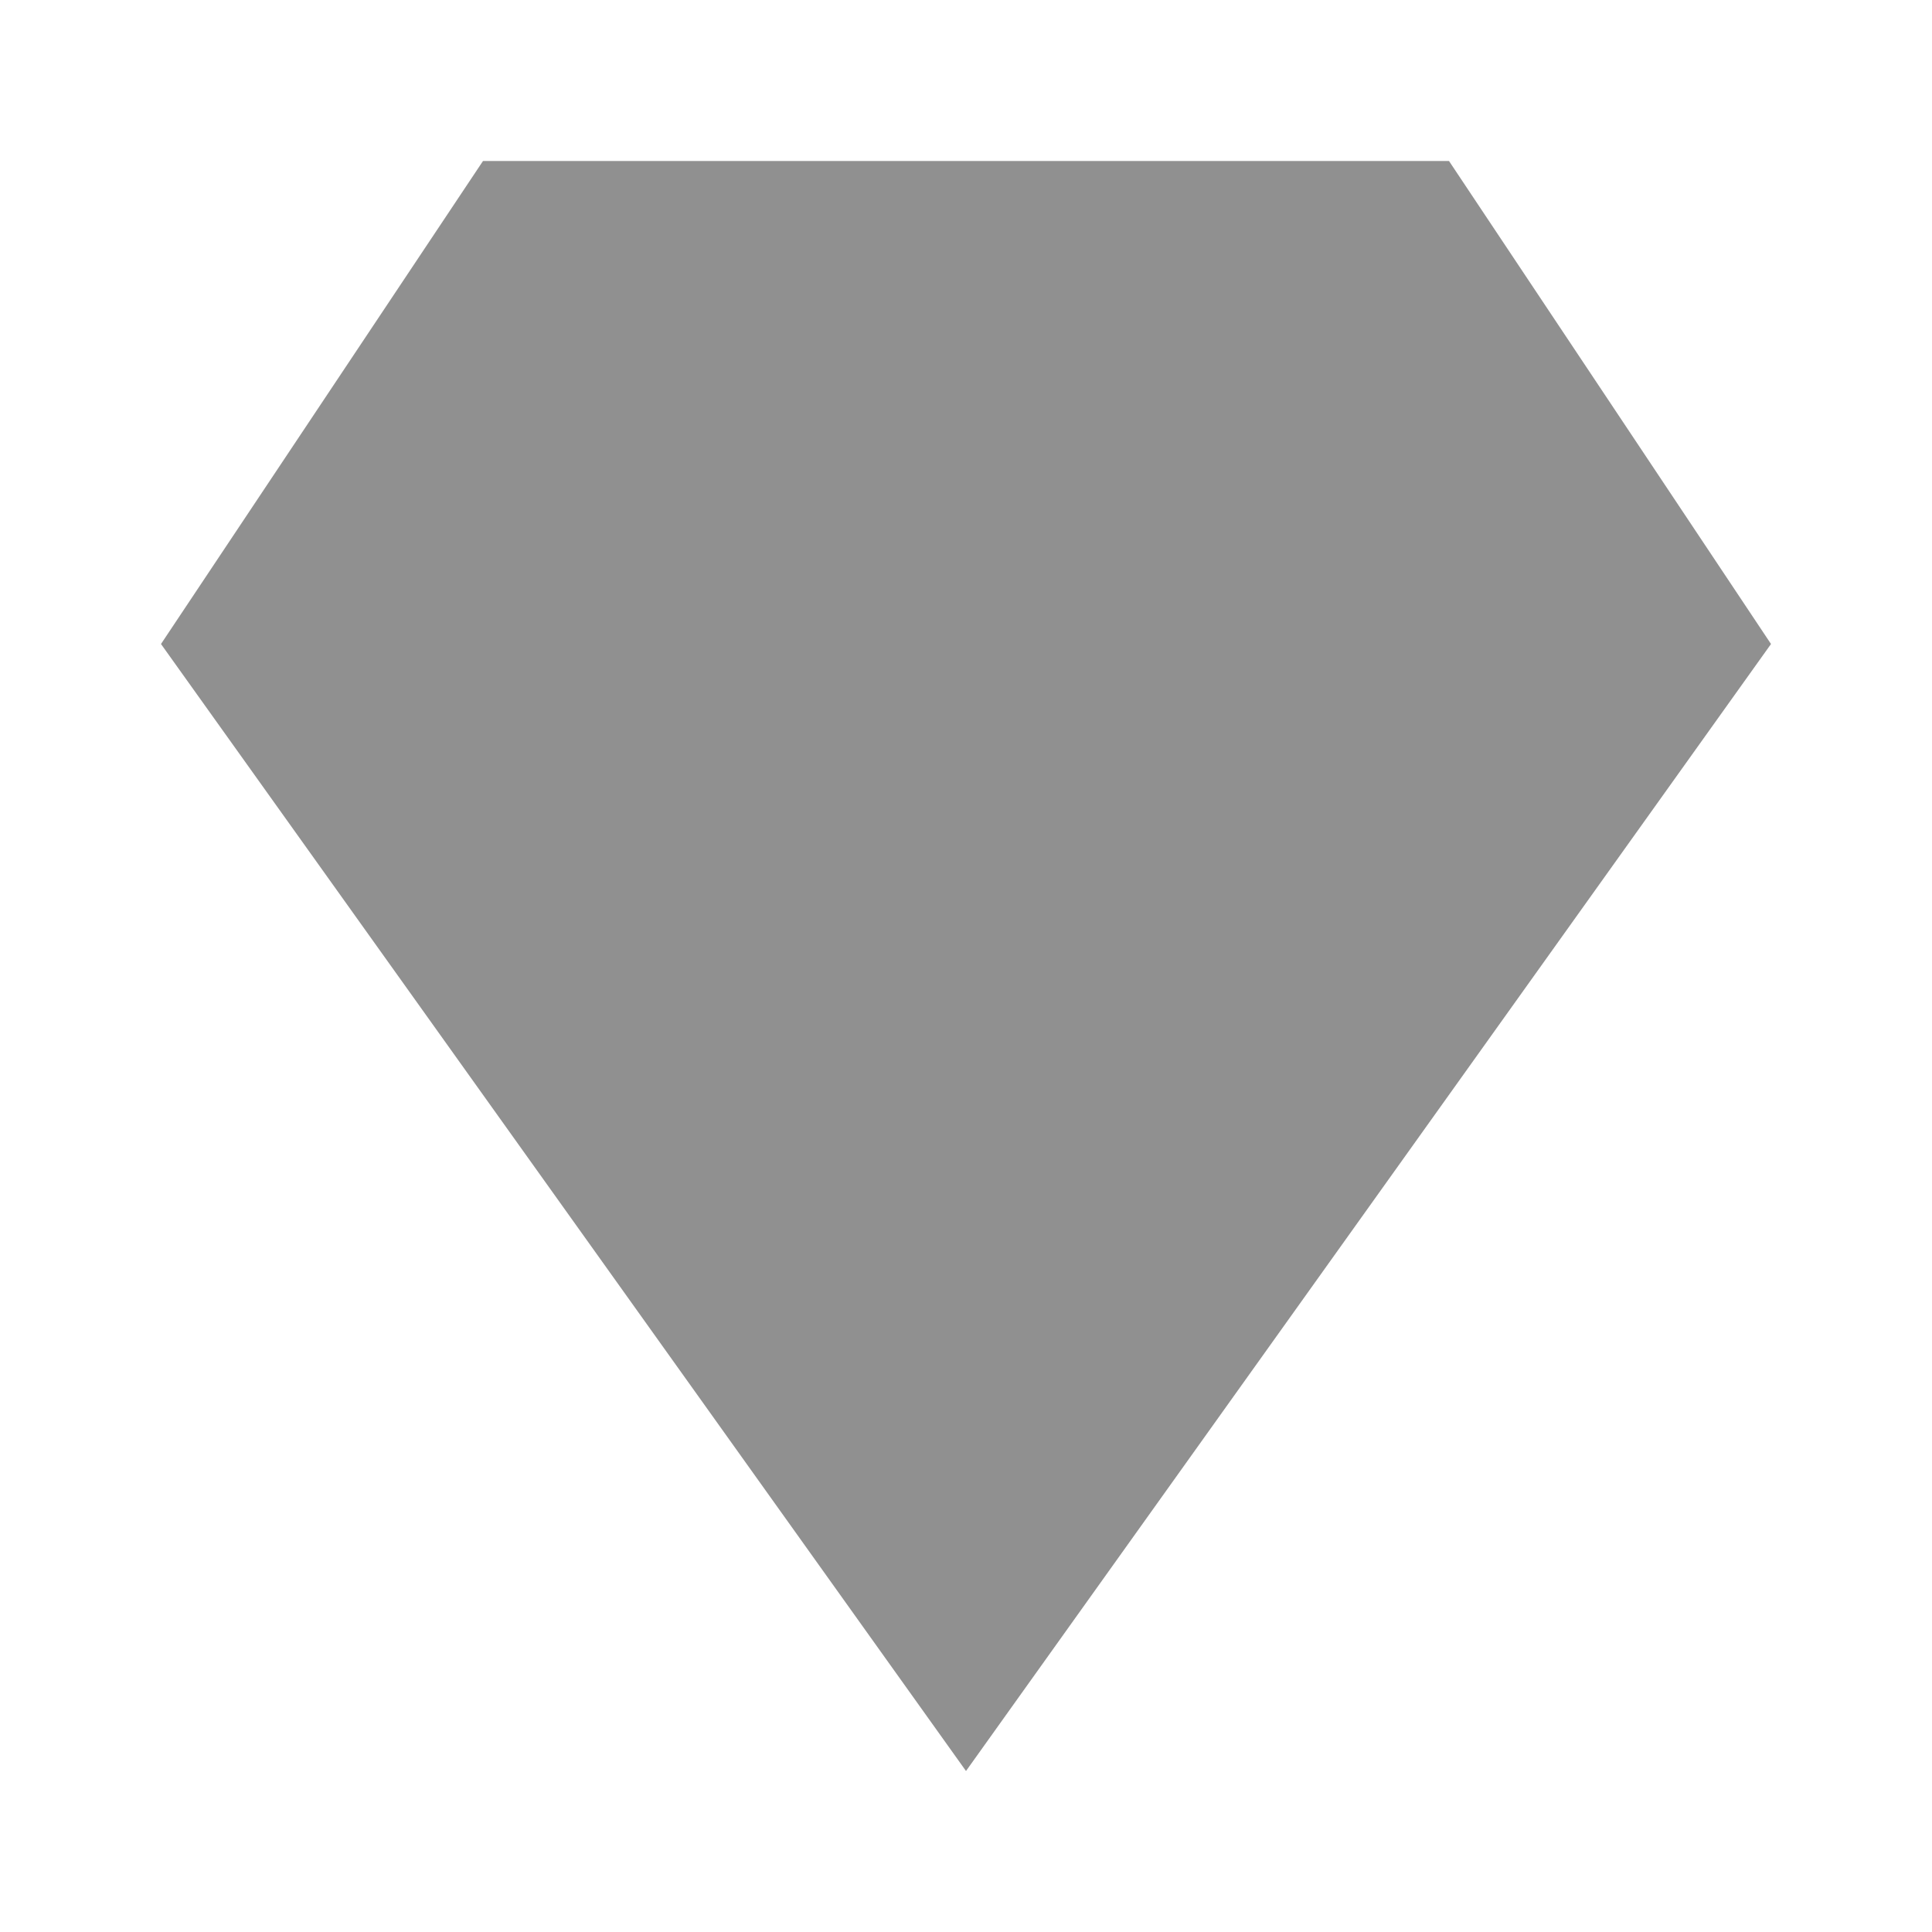 <?xml version="1.0" encoding="UTF-8"?><!DOCTYPE svg PUBLIC "-//W3C//DTD SVG 1.1//EN" "http://www.w3.org/Graphics/SVG/1.1/DTD/svg11.dtd"><svg xmlns="http://www.w3.org/2000/svg" xmlns:xlink="http://www.w3.org/1999/xlink" version="1.1" id="mdi-diamond" width="24" height="24" viewBox="0 0 24 24"><path fill="#909090" d="M6,2L2,8L12,22L22,8L18,2H6Z" /></svg>